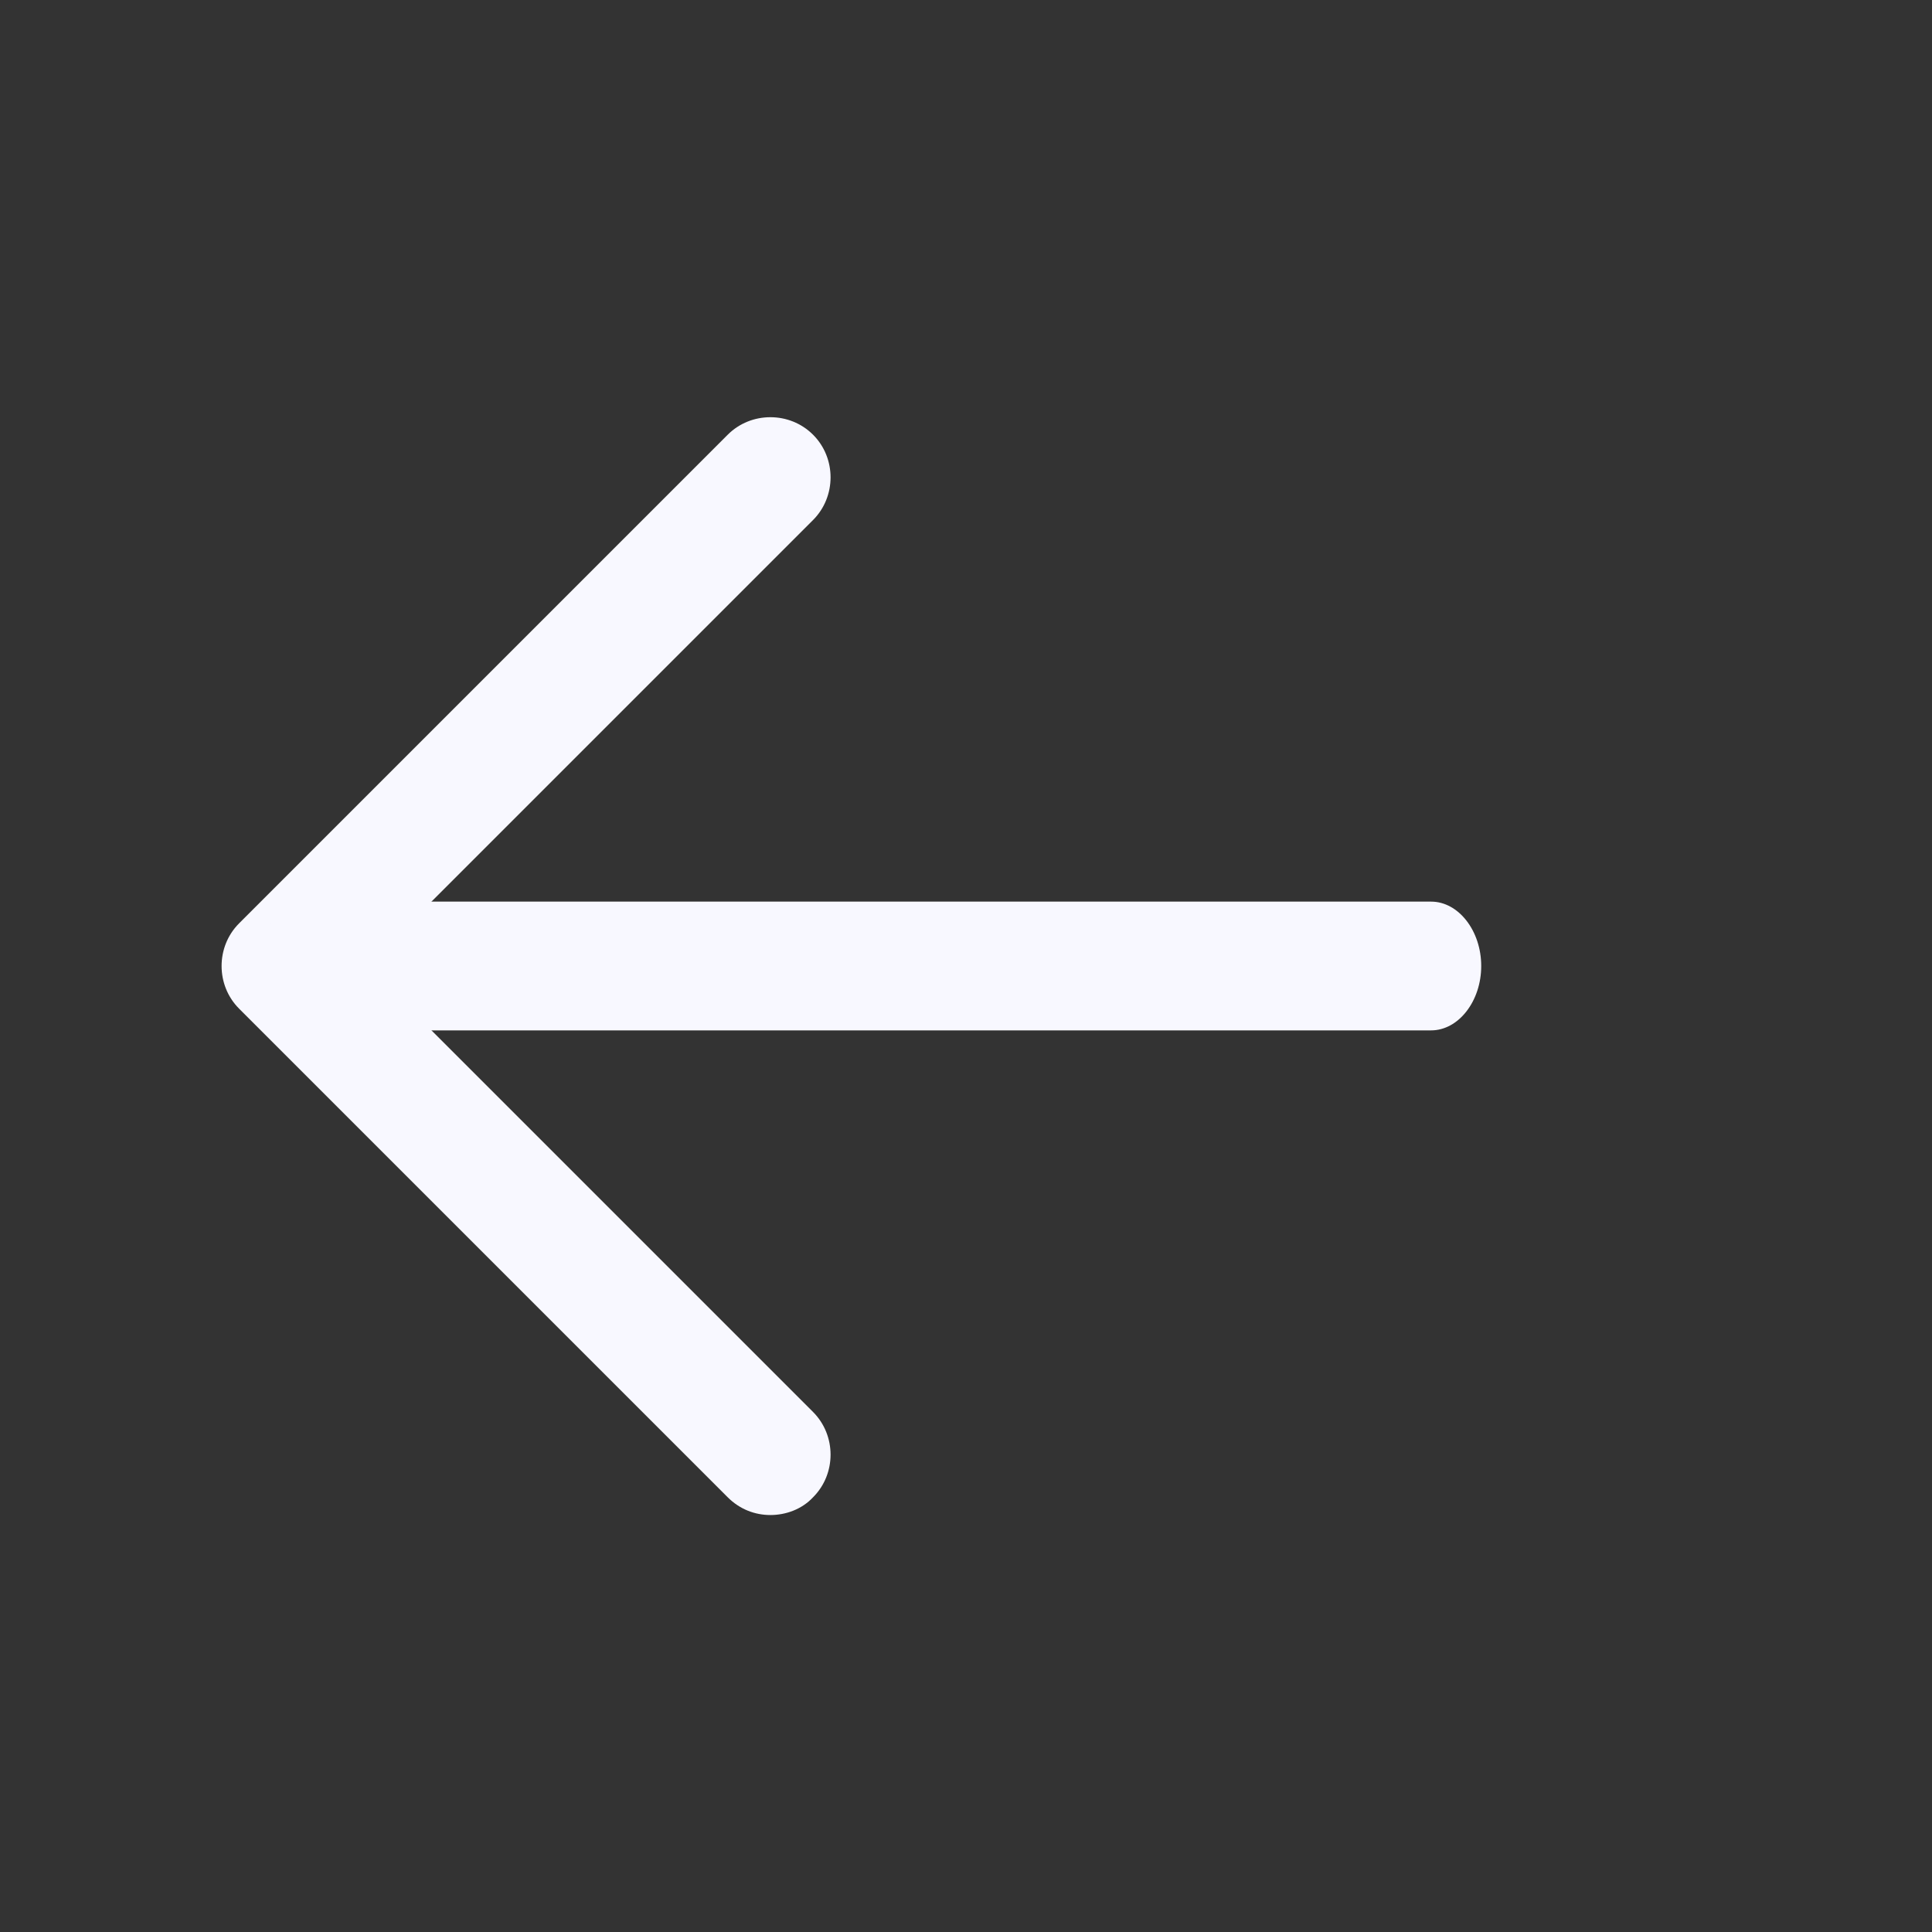 <svg width="28" height="28" viewBox="0 0 28 28" fill="none" xmlns="http://www.w3.org/2000/svg">
<rect x="0" y="0" width="28" height="28" fill="#333333" stroke="none"/>
<path d="M11.165 21.957C10.943 21.957 10.722 21.875 10.547 21.7L3.465 14.618C3.127 14.28 3.127 13.72 3.465 13.382L10.547 6.3C10.885 5.962 11.445 5.962 11.783 6.3C12.122 6.638 12.122 7.198 11.783 7.537L5.32 14L11.783 20.463C12.122 20.802 12.122 21.362 11.783 21.7C11.62 21.875 11.387 21.957 11.165 21.957Z" fill="#F8F8FF"/>
<path d="M20.741 14.933H4.459C4.062 14.933 3.733 14.51 3.733 14C3.733 13.49 4.062 13.067 4.459 13.067H20.741C21.138 13.067 21.467 13.49 21.467 14C21.467 14.51 21.138 14.933 20.741 14.933Z" fill="#F8F8FF"/>
</svg>
